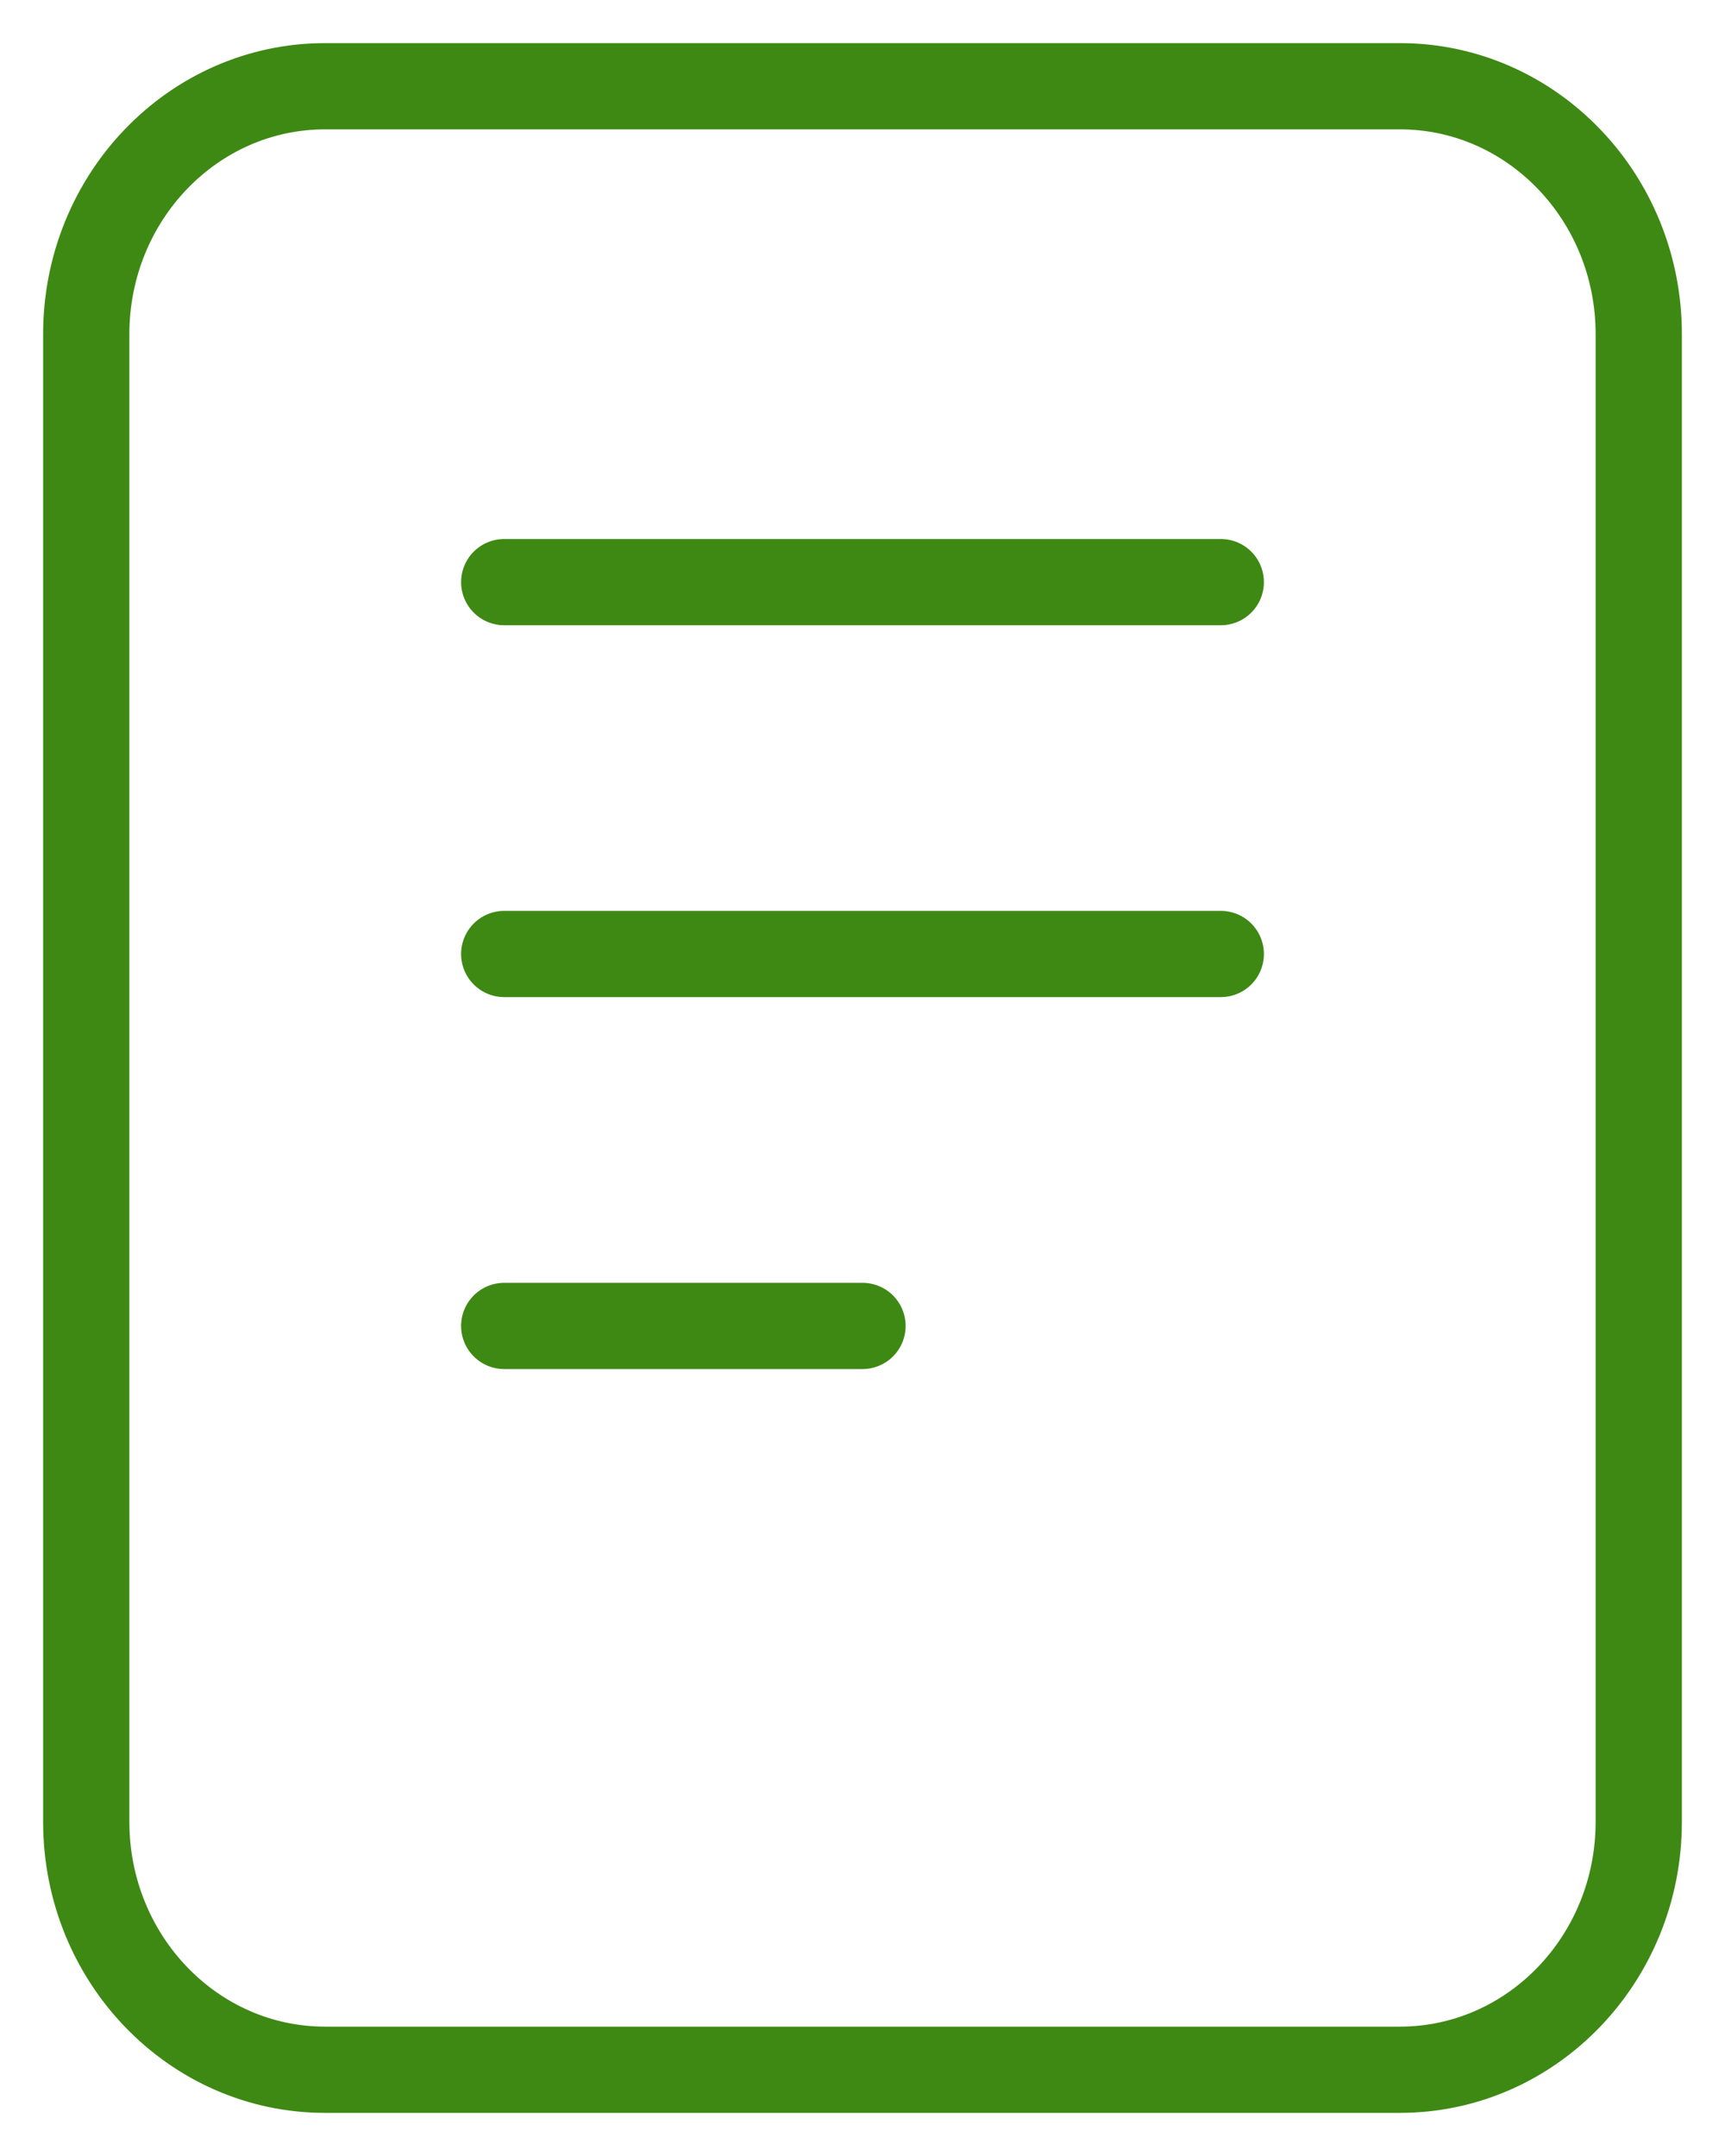 <svg width="20" height="25" viewBox="0 0 20 25" fill="none" xmlns="http://www.w3.org/2000/svg">
<path d="M5.846 6.75H14.154M5.846 11.062H14.154M5.846 15.375H10M3.769 1H16.231C17.76 1 19 2.287 19 3.875L19 21.125C19 22.713 17.76 24 16.23 24L3.769 24C2.24 24 1 22.713 1 21.125L1 3.875C1 2.287 2.24 1 3.769 1Z" stroke="#3E8914" stroke-linecap="round" stroke-linejoin="round"/>
</svg>
